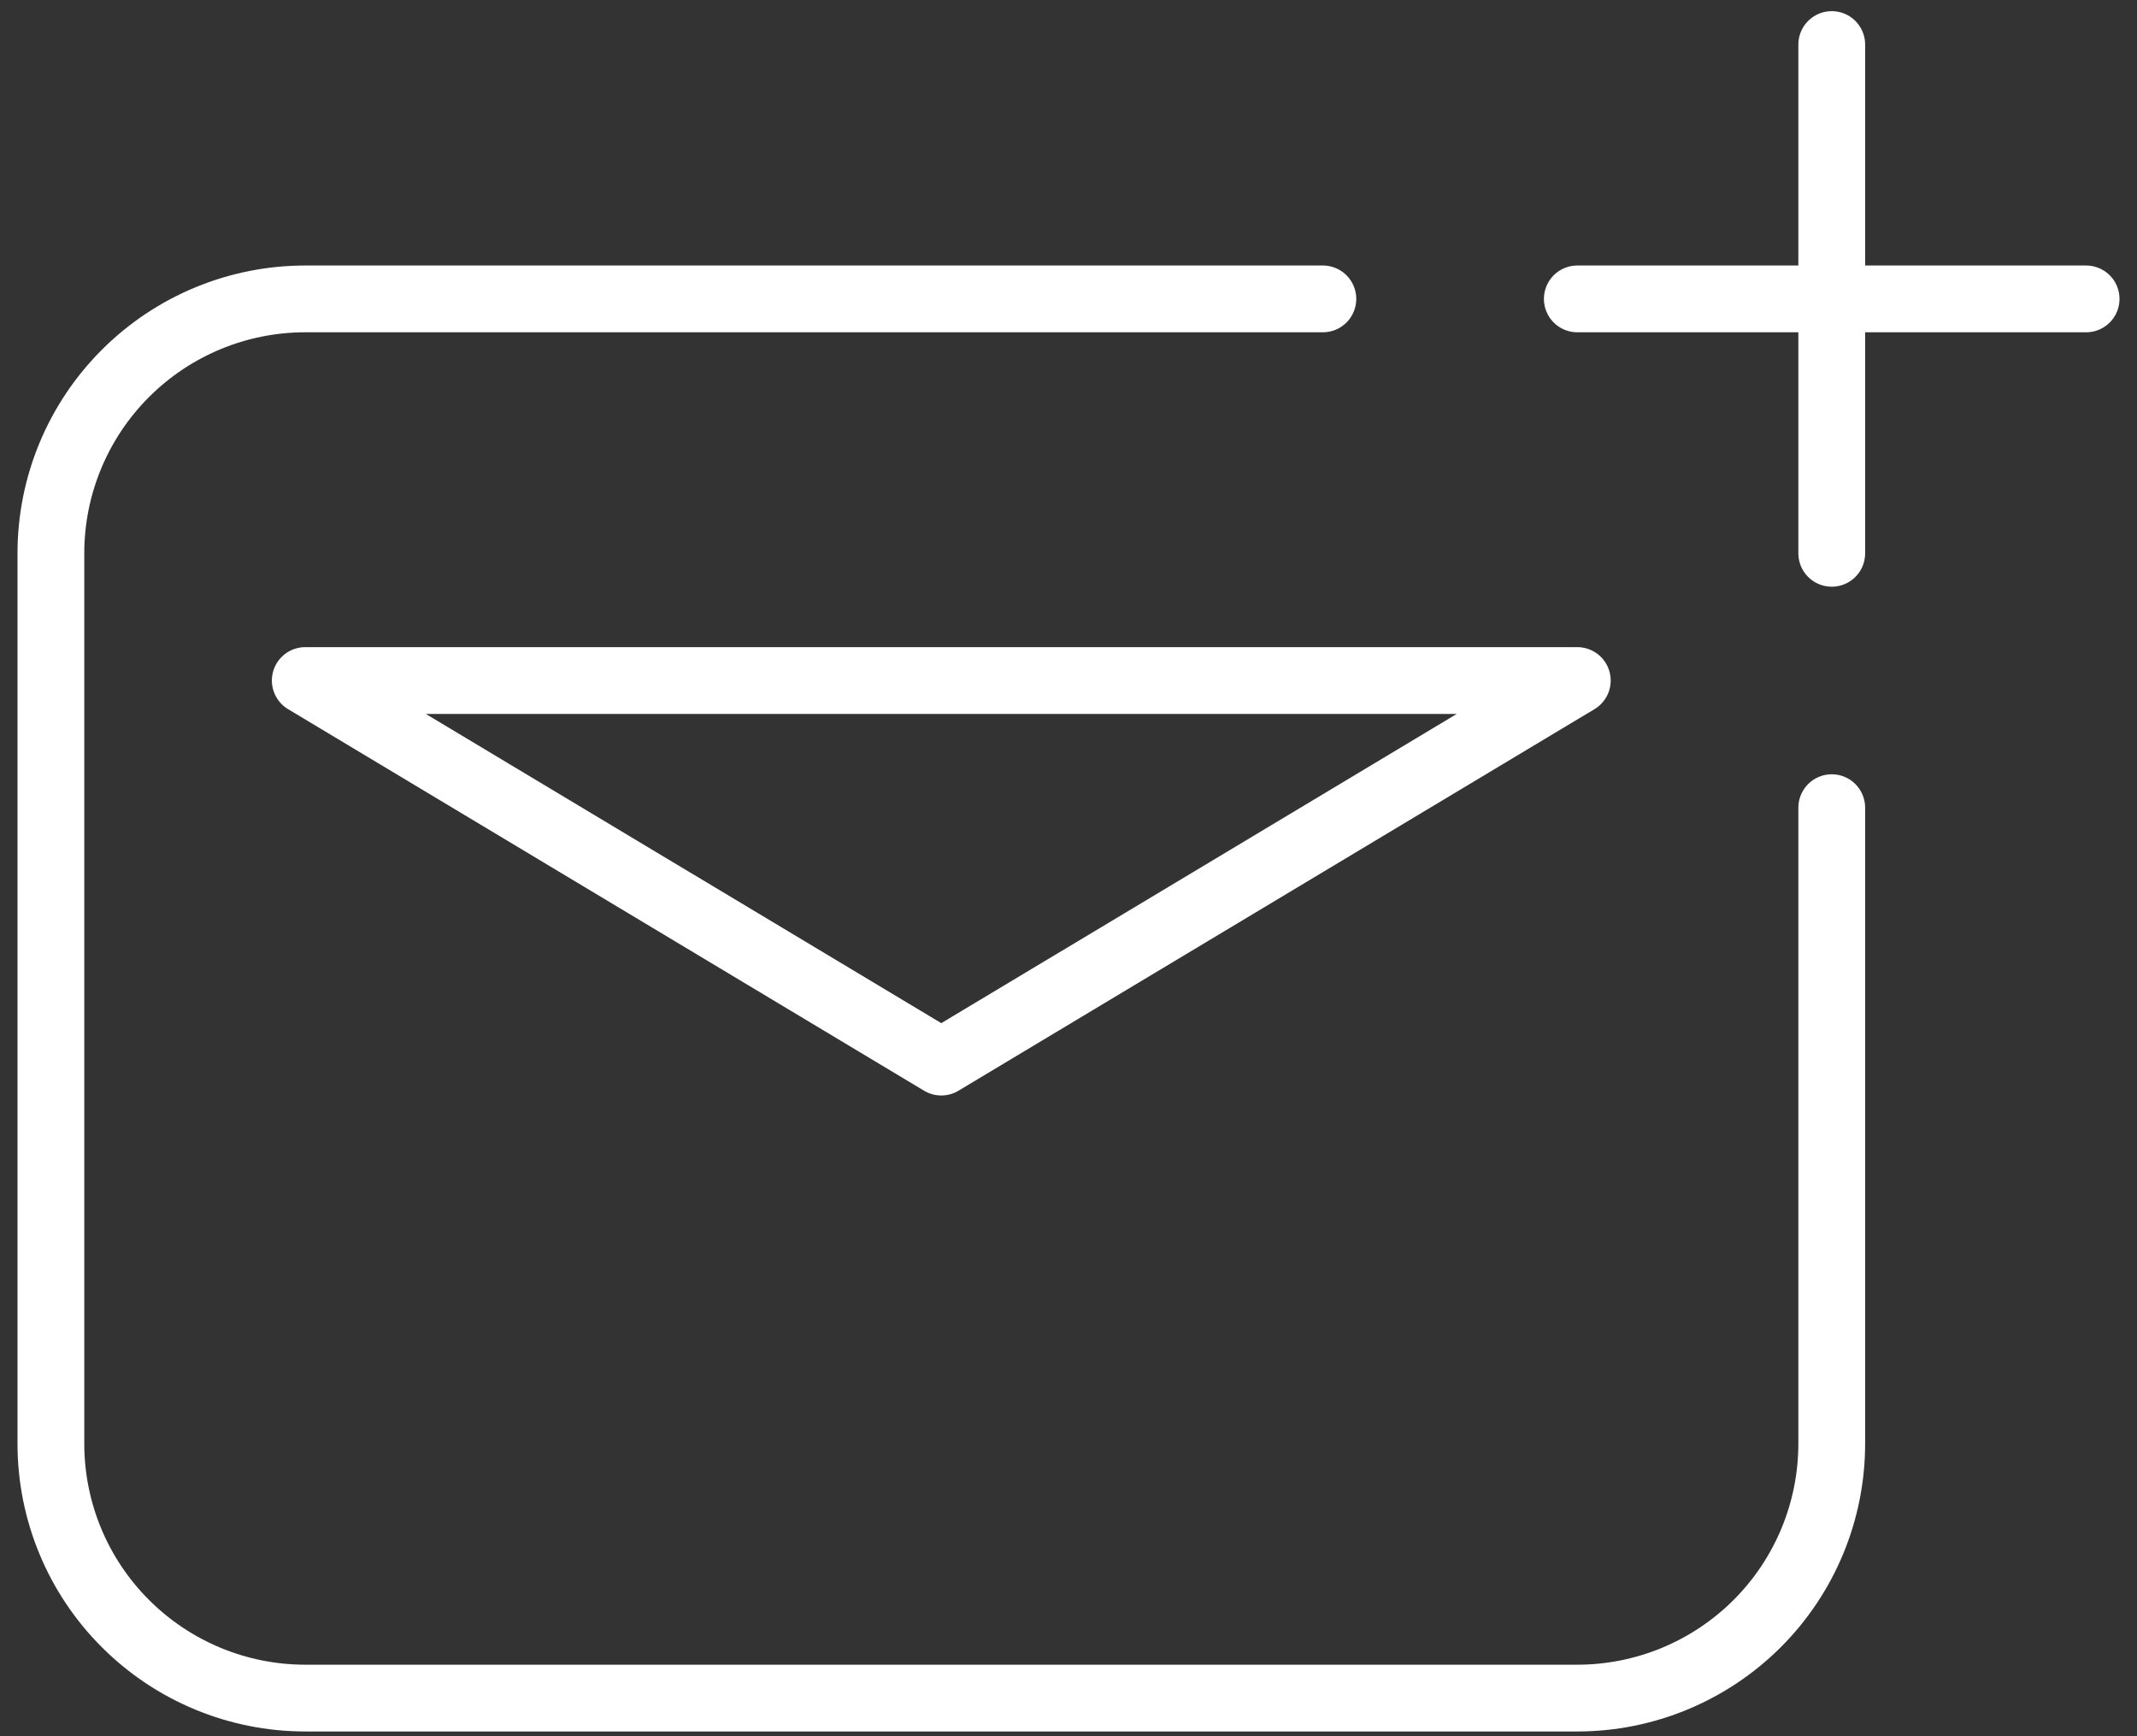 <svg width="32" height="26" viewBox="0 0 32 26" fill="none" xmlns="http://www.w3.org/2000/svg">
<rect x="0" y="0" width="32" height="26" fill="#333333" stroke="none"/>
<path d="M19.809 4.476H4.571C3.561 4.476 2.592 4.878 1.878 5.592C1.163 6.307 0.762 7.275 0.762 8.286V21.619C0.762 22.63 1.163 23.599 1.878 24.313C2.592 25.027 3.561 25.429 4.571 25.429H23.619C24.629 25.429 25.598 25.027 26.313 24.313C27.027 23.599 27.429 22.63 27.429 21.619V12.095" stroke="white" stroke-linecap="round" stroke-linejoin="round"/>
<path d="M23.619 4.476H31.238M4.571 10.191L14.095 15.905L23.619 10.191H4.571ZM27.429 0.667V8.286V0.667Z" stroke="white" stroke-linecap="round" stroke-linejoin="round"/>
</svg>
